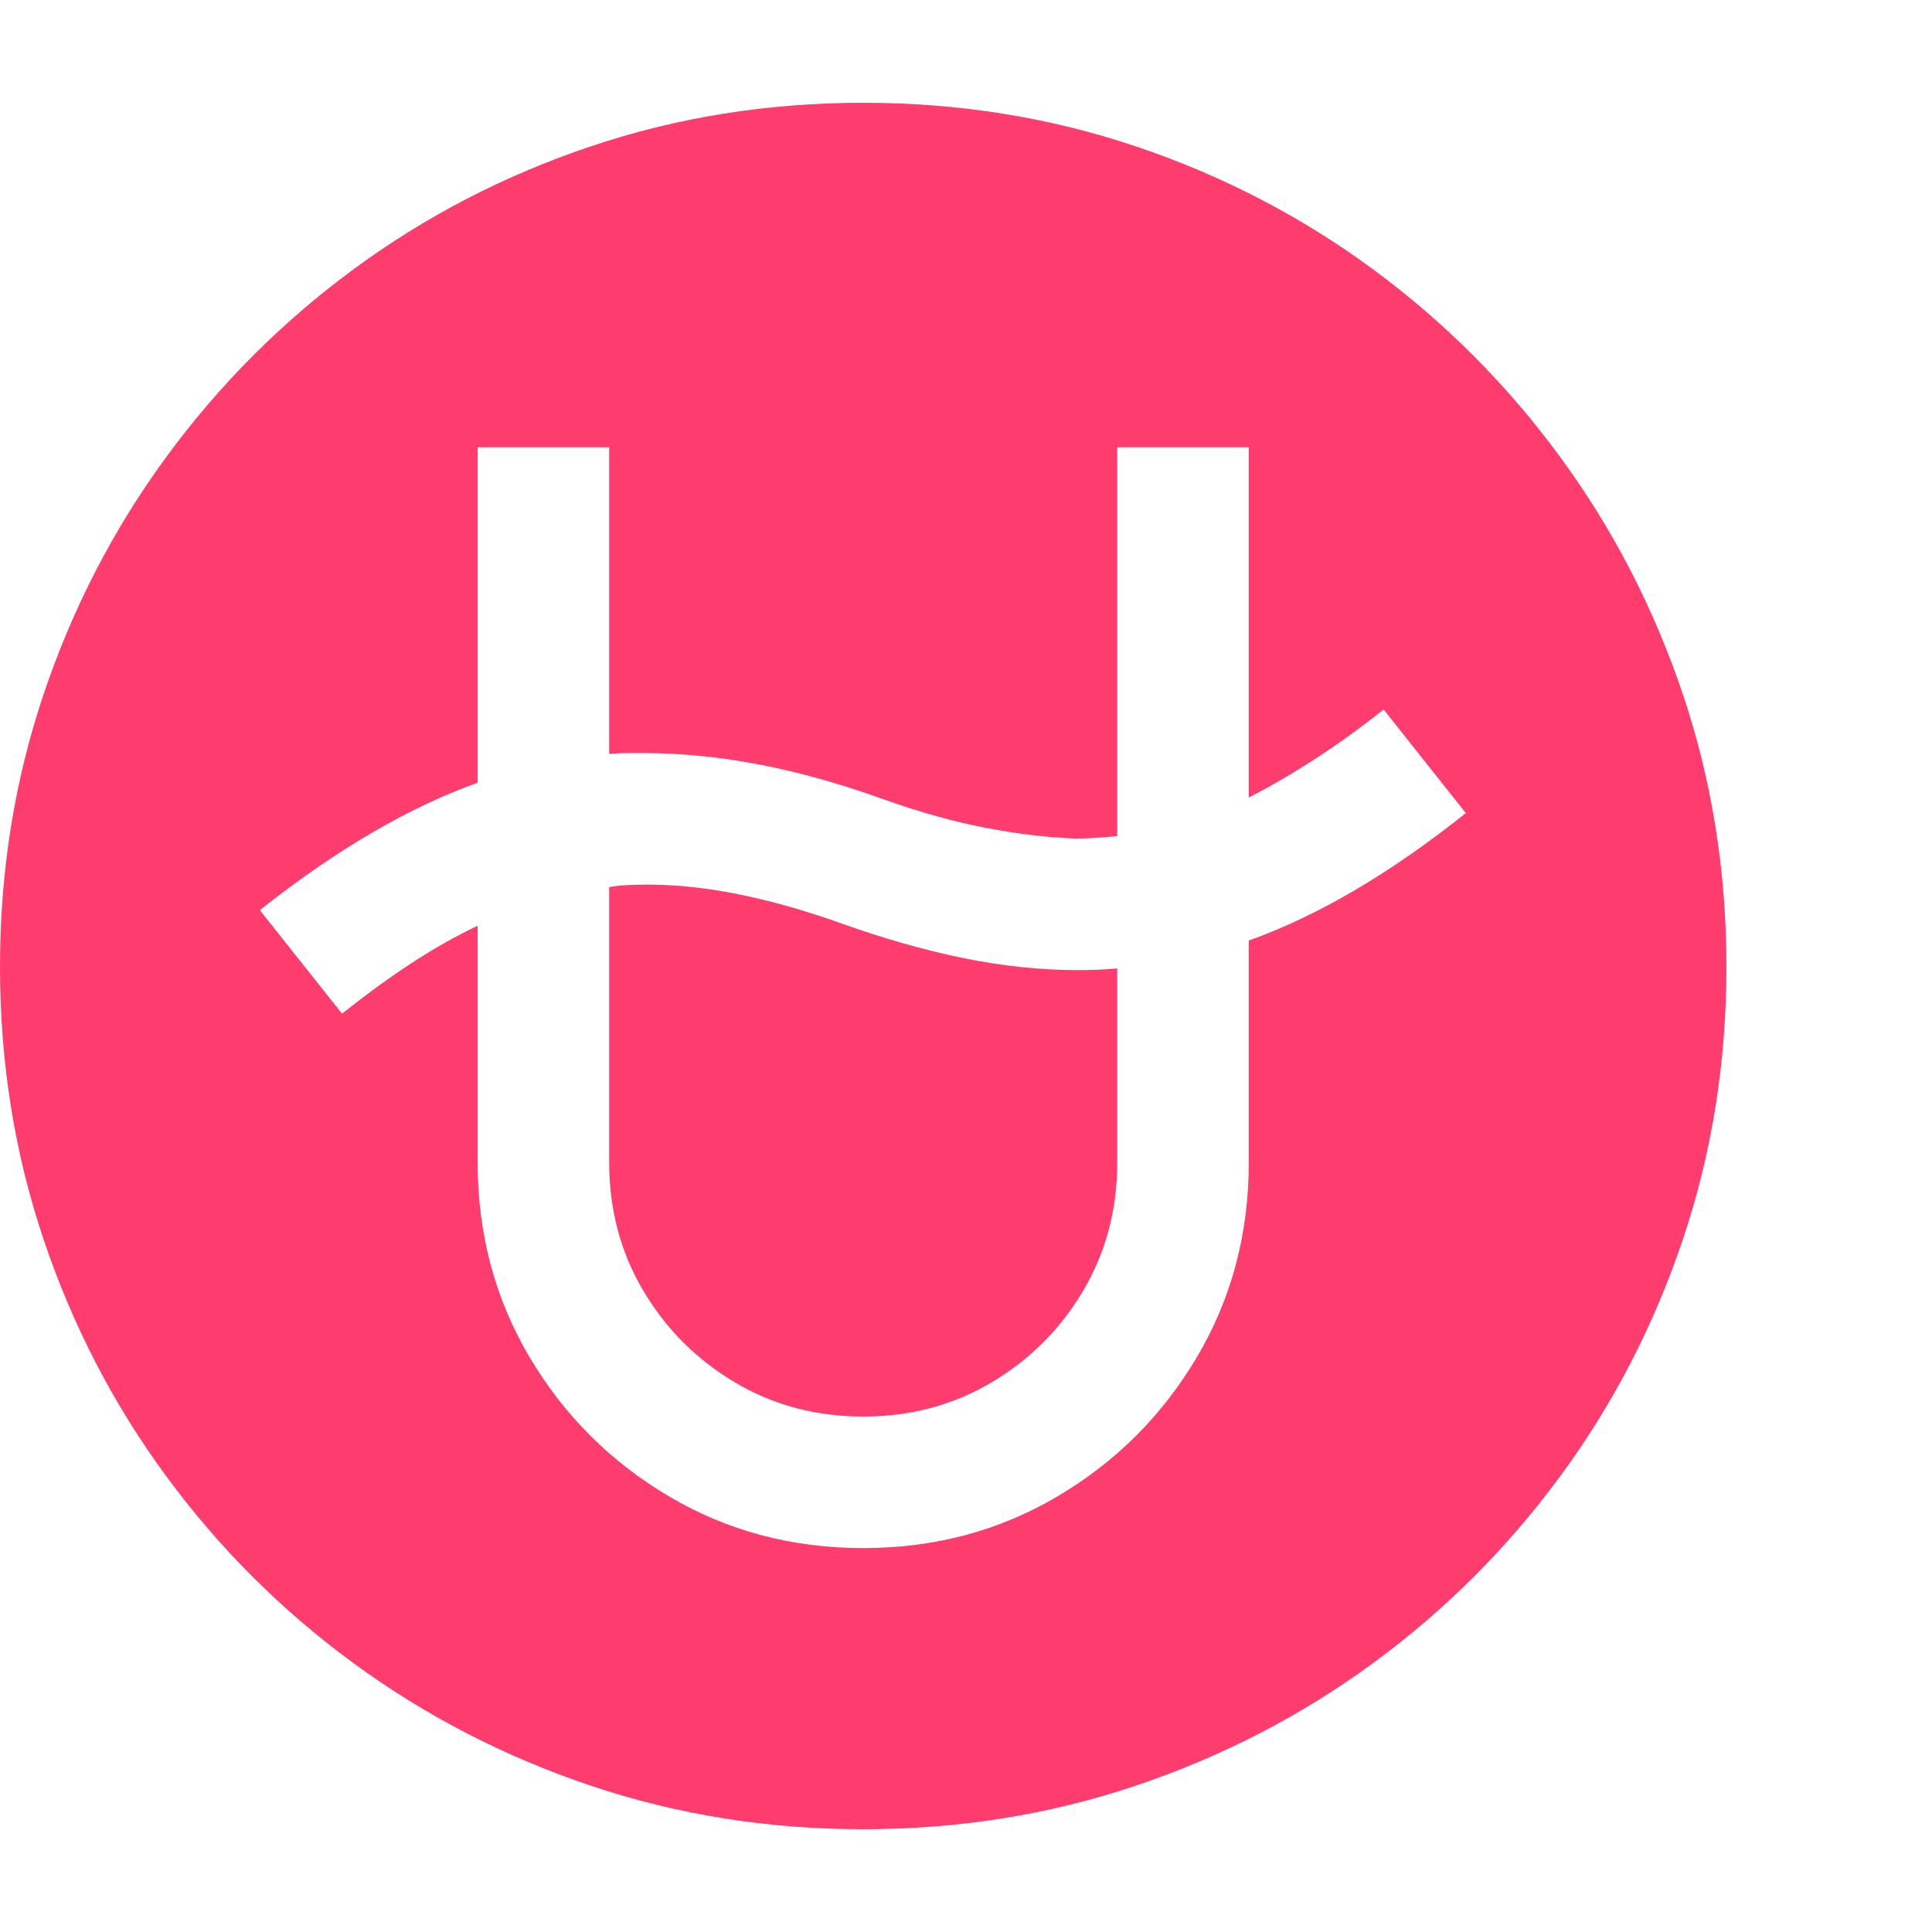 <svg version="1.1" xmlns="http://www.w3.org/2000/svg" style="fill:rgba(0,0,0,1.0)" width="256" height="256" viewBox="0 0 36.719 32.812"><path fill="rgb(255, 60, 110)" d="M16.406 32.812 C14.594 32.812 12.867 32.536 11.227 31.984 C9.586 31.432 8.083 30.656 6.719 29.656 C5.354 28.656 4.169 27.474 3.164 26.109 C2.159 24.745 1.38 23.242 0.828 21.602 C0.276 19.961 0 18.234 0 16.422 C0 14.609 0.276 12.883 0.828 11.242 C1.38 9.602 2.159 8.096 3.164 6.727 C4.169 5.357 5.354 4.169 6.719 3.164 C8.083 2.159 9.586 1.38 11.227 0.828 C12.867 0.276 14.594 -0 16.406 -0 C18.219 -0 19.945 0.276 21.586 0.828 C23.227 1.38 24.729 2.159 26.094 3.164 C27.458 4.169 28.643 5.357 29.648 6.727 C30.654 8.096 31.432 9.602 31.984 11.242 C32.536 12.883 32.812 14.609 32.812 16.422 C32.812 18.234 32.536 19.961 31.984 21.602 C31.432 23.242 30.654 24.745 29.648 26.109 C28.643 27.474 27.458 28.656 26.094 29.656 C24.729 30.656 23.227 31.432 21.586 31.984 C19.945 32.536 18.219 32.812 16.406 32.812 Z M16.406 24.969 C15.51 24.969 14.698 24.753 13.969 24.32 C13.24 23.888 12.659 23.307 12.227 22.578 C11.794 21.849 11.578 21.036 11.578 20.141 L11.578 14.906 C11.703 14.885 11.826 14.872 11.945 14.867 C12.065 14.862 12.187 14.859 12.312 14.859 C13.385 14.859 14.609 15.104 15.984 15.594 C16.797 15.885 17.576 16.107 18.32 16.258 C19.065 16.409 19.786 16.484 20.484 16.484 C20.609 16.484 20.734 16.482 20.859 16.477 C20.984 16.471 21.109 16.464 21.234 16.453 L21.234 20.141 C21.234 21.036 21.018 21.849 20.586 22.578 C20.154 23.307 19.573 23.888 18.844 24.32 C18.115 24.753 17.302 24.969 16.406 24.969 Z M16.406 27.469 C17.76 27.469 18.992 27.141 20.102 26.484 C21.211 25.828 22.094 24.945 22.75 23.836 C23.406 22.727 23.734 21.495 23.734 20.141 L23.734 15.922 C25.047 15.453 26.422 14.646 27.859 13.5 L26.297 11.531 C25.849 11.885 25.411 12.201 24.984 12.477 C24.557 12.753 24.141 12.995 23.734 13.203 L23.734 6.547 L21.234 6.547 L21.234 13.938 C21.109 13.948 20.982 13.958 20.852 13.969 C20.721 13.979 20.589 13.984 20.453 13.984 C19.911 13.964 19.341 13.896 18.742 13.781 C18.143 13.667 17.505 13.49 16.828 13.25 C15.995 12.948 15.198 12.724 14.438 12.578 C13.677 12.432 12.943 12.359 12.234 12.359 C12.13 12.359 12.023 12.359 11.914 12.359 C11.805 12.359 11.693 12.365 11.578 12.375 L11.578 6.547 L9.078 6.547 L9.078 12.922 C7.766 13.391 6.385 14.198 4.938 15.344 L6.5 17.312 C6.958 16.948 7.398 16.628 7.82 16.352 C8.242 16.076 8.661 15.839 9.078 15.641 L9.078 20.141 C9.078 21.495 9.406 22.727 10.062 23.836 C10.719 24.945 11.602 25.828 12.711 26.484 C13.82 27.141 15.052 27.469 16.406 27.469 Z M36.719 27.344" /></svg>